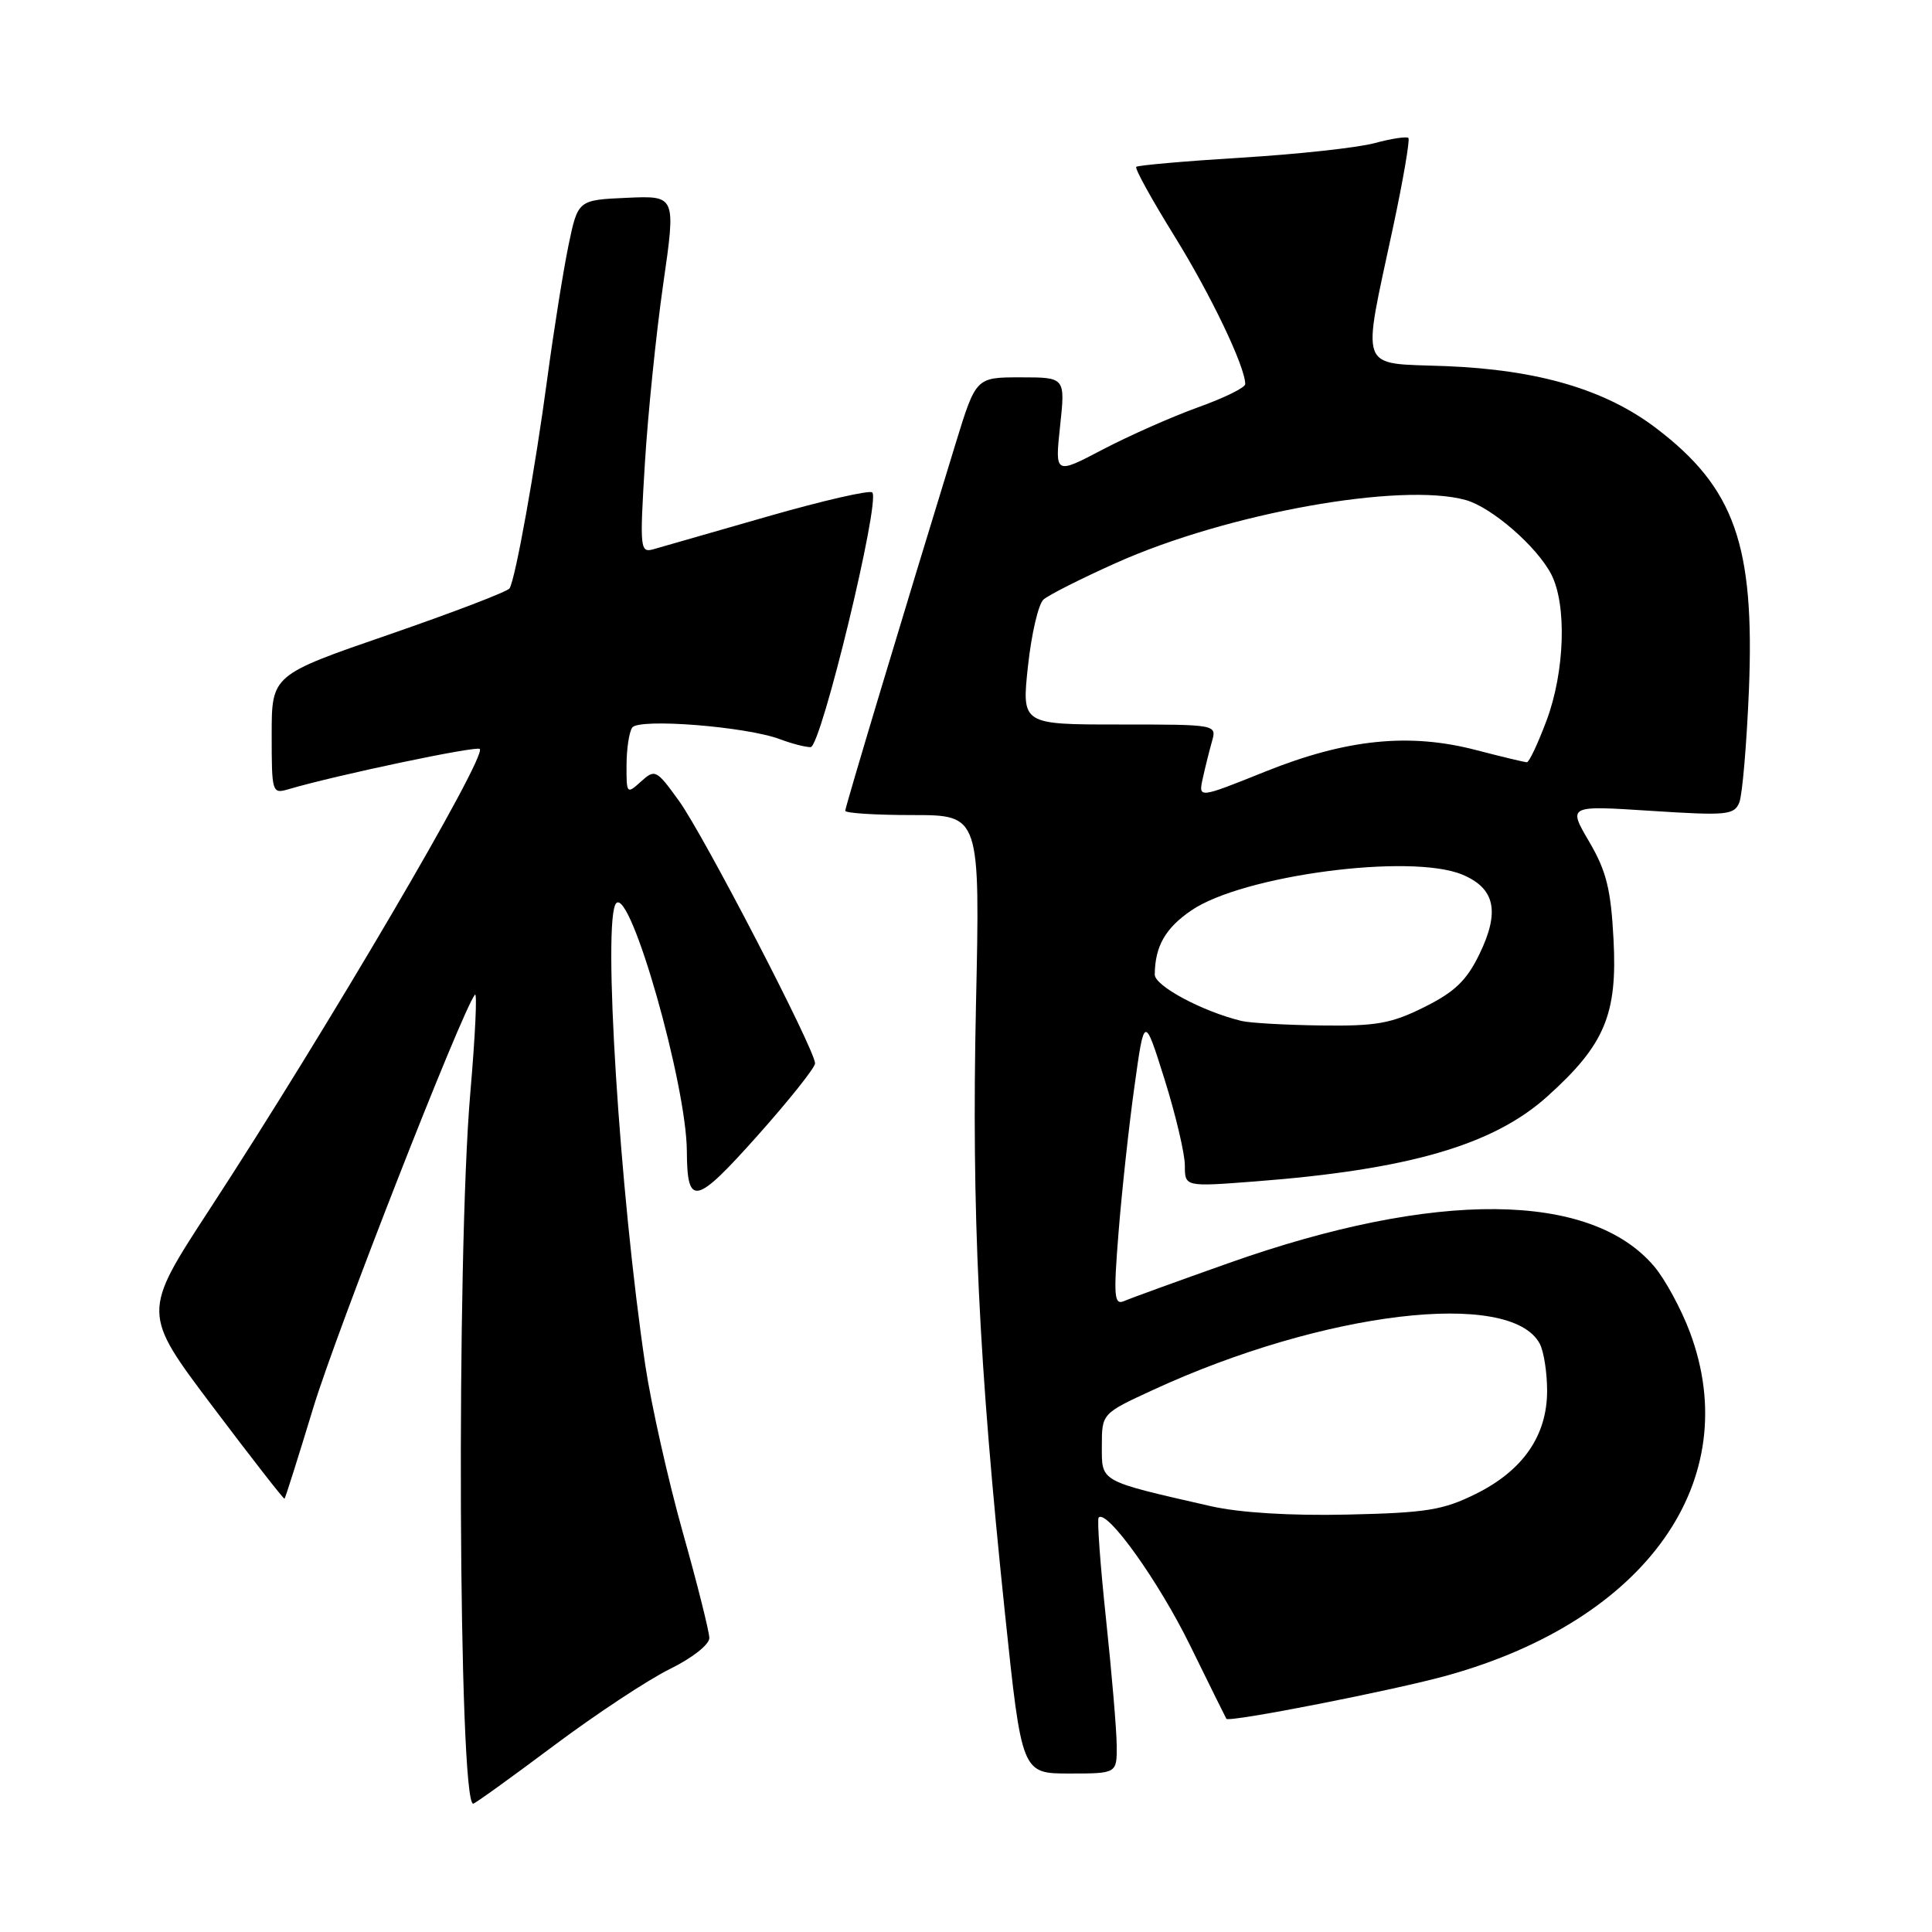 <?xml version="1.0" encoding="UTF-8" standalone="no"?>
<!DOCTYPE svg PUBLIC "-//W3C//DTD SVG 1.1//EN" "http://www.w3.org/Graphics/SVG/1.1/DTD/svg11.dtd" >
<svg xmlns="http://www.w3.org/2000/svg" xmlns:xlink="http://www.w3.org/1999/xlink" version="1.1" viewBox="0 0 256 256">
 <g >
 <path fill="currentColor"
d=" M 73.30 231.37 C 78.91 227.17 85.86 222.58 88.75 221.16 C 91.72 219.70 94.00 217.91 93.99 217.04 C 93.98 216.19 92.40 209.88 90.46 203.00 C 88.53 196.12 86.31 186.22 85.52 181.00 C 82.11 158.19 79.80 121.53 81.66 119.67 C 83.58 117.76 90.95 143.67 91.01 152.50 C 91.05 159.95 92.13 159.72 100.34 150.52 C 104.55 145.80 108.00 141.47 108.00 140.90 C 108.00 139.12 93.22 110.60 89.96 106.11 C 86.97 101.97 86.79 101.88 84.93 103.56 C 83.06 105.26 83.00 105.20 83.02 101.40 C 83.02 99.26 83.36 97.01 83.77 96.41 C 84.62 95.14 98.94 96.27 103.38 97.96 C 104.89 98.53 106.71 99.00 107.41 99.00 C 108.79 99.00 116.69 66.36 115.58 65.25 C 115.24 64.91 109.01 66.34 101.73 68.43 C 94.45 70.52 87.65 72.47 86.61 72.77 C 84.81 73.28 84.76 72.77 85.45 61.40 C 85.85 54.86 86.94 44.19 87.87 37.71 C 89.57 25.92 89.57 25.92 83.07 26.21 C 76.58 26.50 76.58 26.50 75.33 32.50 C 74.65 35.80 73.39 43.68 72.54 50.00 C 70.90 62.26 68.30 76.70 67.52 77.96 C 67.26 78.39 60.06 81.14 51.52 84.09 C 36.00 89.44 36.00 89.44 36.00 97.34 C 36.00 105.06 36.05 105.22 38.25 104.57 C 44.56 102.71 63.13 98.80 63.57 99.24 C 64.56 100.22 43.29 136.46 27.78 160.23 C 18.82 173.96 18.82 173.96 28.16 186.35 C 33.30 193.17 37.59 198.67 37.70 198.59 C 37.81 198.50 39.52 193.09 41.50 186.57 C 44.56 176.47 61.22 133.90 62.93 131.80 C 63.25 131.41 62.97 137.26 62.32 144.80 C 60.45 166.45 60.74 239.00 62.70 239.00 C 62.92 239.00 67.69 235.57 73.30 231.37 Z  M 147.97 231.25 C 147.95 229.19 147.31 221.65 146.55 214.50 C 145.79 207.35 145.35 201.31 145.58 201.08 C 146.69 199.97 153.52 209.52 157.68 218.00 C 160.24 223.22 162.41 227.61 162.50 227.75 C 162.84 228.26 184.80 223.96 191.83 221.99 C 218.21 214.63 231.26 196.14 223.92 176.52 C 222.78 173.47 220.66 169.56 219.21 167.83 C 210.80 157.85 190.19 157.67 162.88 167.34 C 156.07 169.75 149.81 172.02 148.97 172.39 C 147.62 172.97 147.53 171.86 148.22 163.23 C 148.65 157.83 149.59 149.16 150.32 143.96 C 151.63 134.50 151.63 134.50 154.32 143.05 C 155.79 147.75 157.00 152.88 157.00 154.43 C 157.00 157.26 157.00 157.26 166.25 156.55 C 186.65 154.99 197.86 151.73 205.02 145.29 C 212.63 138.45 214.33 134.43 213.80 124.47 C 213.45 117.82 212.86 115.43 210.57 111.52 C 207.76 106.73 207.76 106.73 218.74 107.44 C 228.82 108.09 229.79 108.00 230.47 106.33 C 230.87 105.32 231.44 98.63 231.74 91.47 C 232.52 72.22 229.85 64.66 219.48 56.76 C 212.72 51.61 203.82 48.99 191.50 48.51 C 179.86 48.06 180.43 49.57 184.59 30.10 C 185.93 23.83 186.84 18.51 186.62 18.28 C 186.39 18.06 184.37 18.36 182.12 18.97 C 179.88 19.57 171.95 20.44 164.49 20.89 C 157.04 21.35 150.77 21.90 150.56 22.11 C 150.34 22.33 152.62 26.44 155.61 31.27 C 160.44 39.06 165.00 48.59 165.00 50.90 C 165.00 51.36 162.19 52.74 158.75 53.97 C 155.31 55.21 149.64 57.72 146.14 59.55 C 139.78 62.89 139.78 62.89 140.47 56.44 C 141.16 50.00 141.16 50.00 135.24 50.00 C 129.32 50.00 129.32 50.00 126.63 58.75 C 119.72 81.25 112.00 106.92 112.00 107.43 C 112.00 107.75 116.02 108.00 120.93 108.00 C 129.87 108.00 129.87 108.00 129.32 133.25 C 128.73 160.58 129.68 180.49 133.16 213.75 C 135.39 235.00 135.39 235.00 141.69 235.00 C 148.00 235.00 148.00 235.00 147.97 231.25 Z  M 160.50 199.59 C 145.56 196.18 146.00 196.42 146.00 191.61 C 146.00 187.30 146.00 187.30 152.79 184.17 C 175.37 173.76 200.14 170.80 204.02 178.04 C 204.56 179.05 205.00 181.86 205.00 184.29 C 205.00 190.23 201.80 194.86 195.53 197.96 C 191.21 200.10 188.98 200.46 178.53 200.69 C 170.99 200.86 164.26 200.44 160.50 199.59 Z  M 164.50 135.28 C 159.32 134.02 153.00 130.64 153.01 129.13 C 153.05 125.38 154.41 122.99 157.85 120.64 C 164.65 115.98 186.92 113.04 193.76 115.89 C 198.10 117.70 198.77 120.78 196.04 126.41 C 194.34 129.92 192.77 131.43 188.74 133.44 C 184.35 135.63 182.37 135.98 175.05 135.88 C 170.35 135.82 165.60 135.55 164.50 135.28 Z  M 159.37 103.15 C 159.69 101.69 160.24 99.49 160.59 98.25 C 161.23 96.00 161.23 96.00 148.31 96.00 C 135.38 96.00 135.38 96.00 136.21 88.27 C 136.67 84.01 137.59 80.04 138.27 79.44 C 138.95 78.84 143.28 76.65 147.91 74.58 C 162.63 67.99 185.65 63.86 194.23 66.26 C 197.67 67.23 203.65 72.42 205.55 76.10 C 207.63 80.13 207.35 88.99 204.93 95.46 C 203.79 98.51 202.62 101.00 202.32 101.00 C 202.03 101.00 199.02 100.28 195.64 99.40 C 186.75 97.07 178.41 97.92 167.63 102.25 C 158.79 105.80 158.79 105.80 159.37 103.15 Z "/>
</g>
</svg>